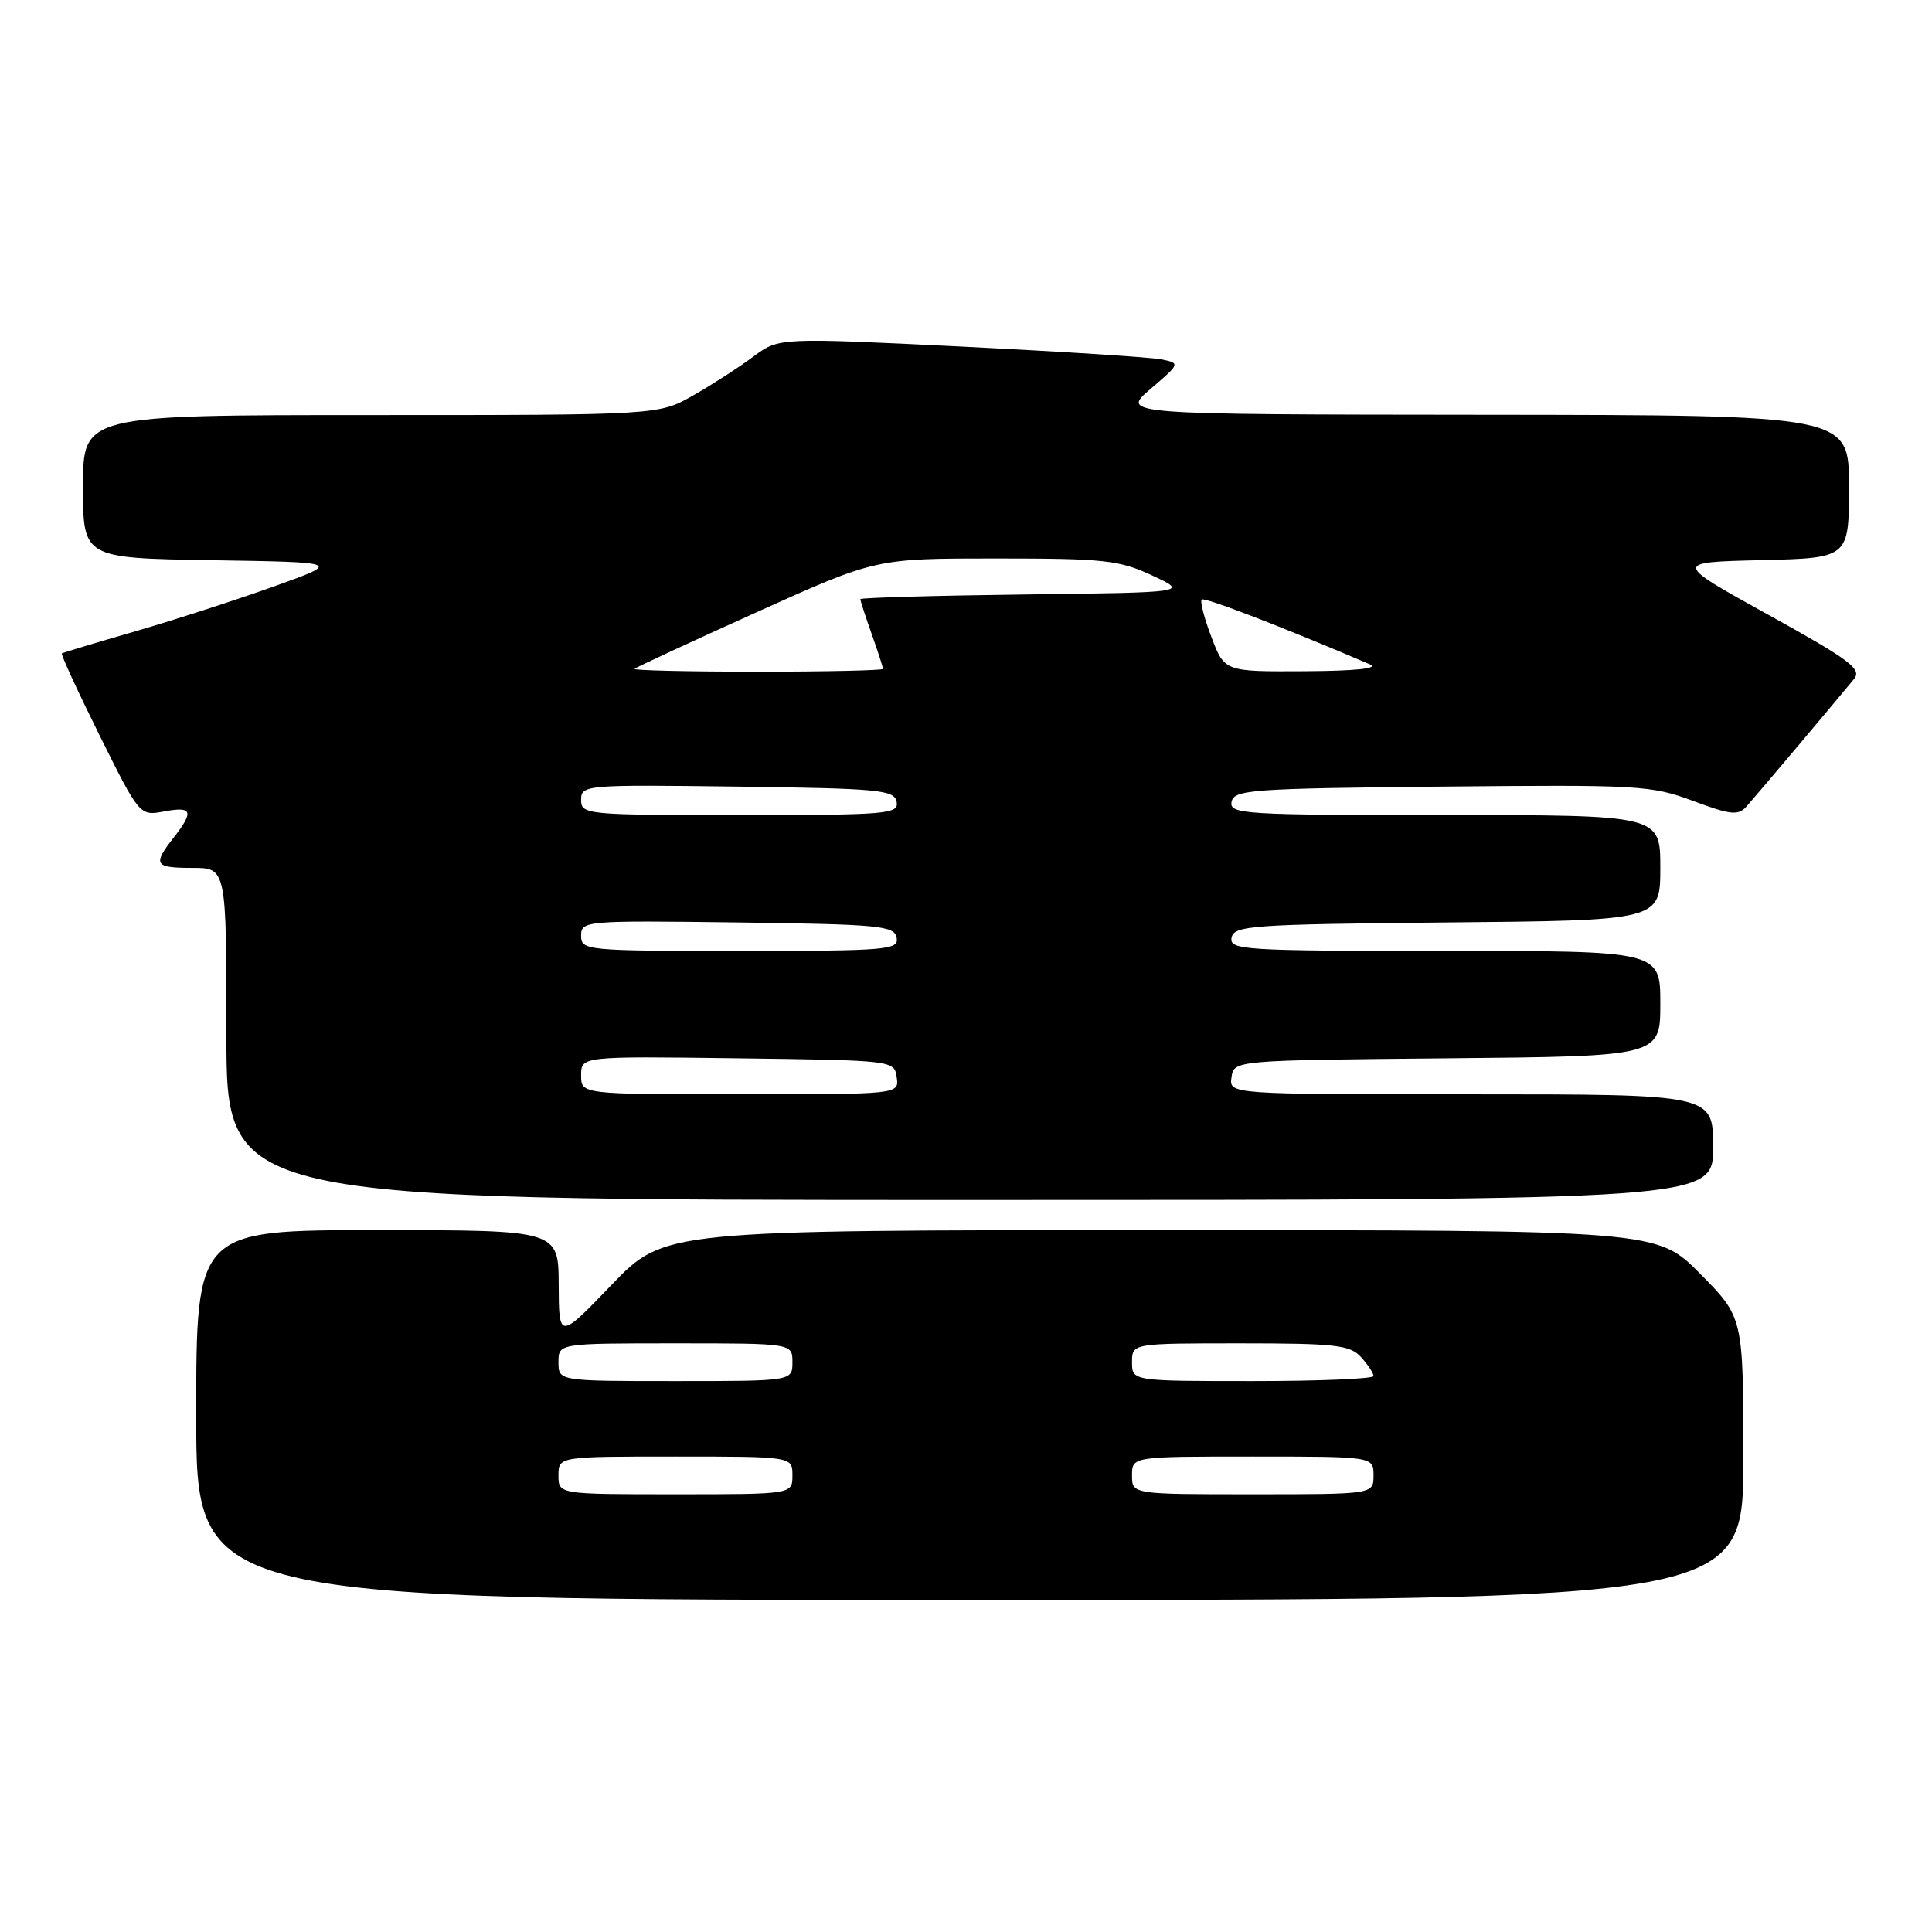 <?xml version="1.0" encoding="UTF-8" standalone="no"?>
<!DOCTYPE svg PUBLIC "-//W3C//DTD SVG 1.1//EN" "http://www.w3.org/Graphics/SVG/1.1/DTD/svg11.dtd" >
<svg xmlns="http://www.w3.org/2000/svg" xmlns:xlink="http://www.w3.org/1999/xlink" version="1.1" viewBox="0 0 256 256">
 <g >
 <path fill="currentColor"
d=" M 231.00 193.28 C 231.00 174.56 231.00 174.56 225.28 168.78 C 219.56 163.00 219.56 163.00 153.79 163.00 C 88.01 163.00 88.01 163.00 81.04 170.25 C 74.06 177.50 74.06 177.50 74.03 170.25 C 74.00 163.00 74.00 163.00 50.00 163.00 C 26.00 163.00 26.00 163.00 26.00 187.50 C 26.00 212.00 26.00 212.00 128.50 212.00 C 231.00 212.00 231.00 212.00 231.00 193.28 Z  M 227.00 152.00 C 227.00 145.00 227.00 145.00 194.93 145.00 C 162.86 145.00 162.86 145.00 163.18 142.75 C 163.50 140.50 163.50 140.50 191.75 140.23 C 220.00 139.97 220.00 139.97 220.00 132.98 C 220.00 126.00 220.00 126.00 191.43 126.00 C 164.75 126.00 162.88 125.88 163.19 124.25 C 163.50 122.64 165.79 122.48 191.76 122.23 C 220.00 121.97 220.00 121.97 220.00 114.98 C 220.00 108.00 220.00 108.00 191.43 108.00 C 164.75 108.00 162.88 107.88 163.19 106.25 C 163.50 104.64 165.76 104.48 191.01 104.23 C 217.12 103.97 218.79 104.06 224.32 106.12 C 229.27 107.97 230.32 108.09 231.39 106.90 C 232.66 105.48 243.38 92.77 245.67 89.97 C 246.74 88.65 245.17 87.47 234.33 81.47 C 221.73 74.50 221.73 74.50 233.37 74.22 C 245.00 73.94 245.00 73.94 245.00 64.47 C 245.00 55.00 245.00 55.00 196.75 54.96 C 148.50 54.92 148.50 54.92 152.46 51.53 C 156.37 48.19 156.39 48.14 153.96 47.63 C 152.61 47.34 140.63 46.58 127.35 45.92 C 103.21 44.74 103.21 44.74 99.85 47.23 C 98.01 48.61 94.44 50.92 91.91 52.36 C 87.32 55.00 87.32 55.00 49.16 55.00 C 11.00 55.00 11.00 55.00 11.00 64.48 C 11.00 73.95 11.00 73.95 28.12 74.23 C 45.23 74.50 45.23 74.50 36.37 77.68 C 31.49 79.43 23.23 82.11 18.00 83.63 C 12.78 85.14 8.36 86.47 8.20 86.58 C 8.03 86.68 10.28 91.57 13.20 97.45 C 18.50 108.12 18.50 108.12 21.75 107.52 C 25.49 106.82 25.73 107.50 23.00 111.00 C 20.20 114.58 20.47 115.00 25.50 115.00 C 30.00 115.00 30.00 115.00 30.00 137.00 C 30.00 159.00 30.00 159.00 128.50 159.00 C 227.00 159.00 227.00 159.00 227.00 152.00 Z  M 74.00 195.50 C 74.00 193.00 74.00 193.00 89.50 193.00 C 105.00 193.00 105.00 193.00 105.00 195.50 C 105.00 198.00 105.00 198.00 89.50 198.00 C 74.00 198.00 74.00 198.00 74.00 195.50 Z  M 150.00 195.50 C 150.00 193.00 150.00 193.00 166.00 193.00 C 182.00 193.00 182.00 193.00 182.00 195.50 C 182.00 198.00 182.00 198.00 166.00 198.00 C 150.00 198.00 150.00 198.00 150.00 195.50 Z  M 74.00 180.50 C 74.00 178.00 74.00 178.00 89.50 178.00 C 105.00 178.00 105.00 178.00 105.00 180.50 C 105.00 183.00 105.00 183.00 89.50 183.00 C 74.00 183.00 74.00 183.00 74.00 180.50 Z  M 150.00 180.50 C 150.00 178.00 150.00 178.00 164.35 178.00 C 176.97 178.00 178.89 178.22 180.35 179.83 C 181.26 180.83 182.00 181.96 182.00 182.33 C 182.00 182.70 174.80 183.00 166.00 183.00 C 150.00 183.00 150.00 183.00 150.00 180.50 Z  M 77.00 142.48 C 77.00 139.96 77.00 139.96 97.75 140.23 C 118.41 140.50 118.50 140.51 118.82 142.75 C 119.14 145.00 119.14 145.00 98.07 145.00 C 77.00 145.00 77.00 145.00 77.00 142.48 Z  M 77.00 123.98 C 77.00 122.01 77.51 121.97 97.74 122.23 C 116.57 122.48 118.50 122.66 118.81 124.25 C 119.12 125.87 117.60 126.00 98.07 126.00 C 77.60 126.00 77.00 125.94 77.00 123.98 Z  M 77.00 105.98 C 77.00 104.01 77.51 103.97 97.74 104.23 C 116.57 104.48 118.50 104.66 118.81 106.25 C 119.12 107.87 117.60 108.00 98.07 108.00 C 77.60 108.00 77.00 107.94 77.00 105.98 Z  M 84.08 88.62 C 84.31 88.41 91.59 85.03 100.26 81.12 C 116.03 74.00 116.03 74.00 131.93 74.00 C 146.32 74.00 148.29 74.21 152.67 76.25 C 157.50 78.50 157.50 78.50 135.75 78.77 C 123.79 78.92 114.00 79.20 114.00 79.39 C 114.00 79.59 114.67 81.66 115.50 84.00 C 116.33 86.34 117.00 88.42 117.00 88.63 C 117.00 88.83 109.50 89.00 100.33 89.00 C 91.17 89.00 83.85 88.83 84.08 88.62 Z  M 160.53 84.44 C 159.57 81.93 158.99 79.68 159.23 79.44 C 159.58 79.08 170.06 83.12 181.50 88.02 C 182.79 88.57 179.72 88.90 172.89 88.94 C 162.27 89.00 162.27 89.00 160.53 84.44 Z "/>
</g>
</svg>